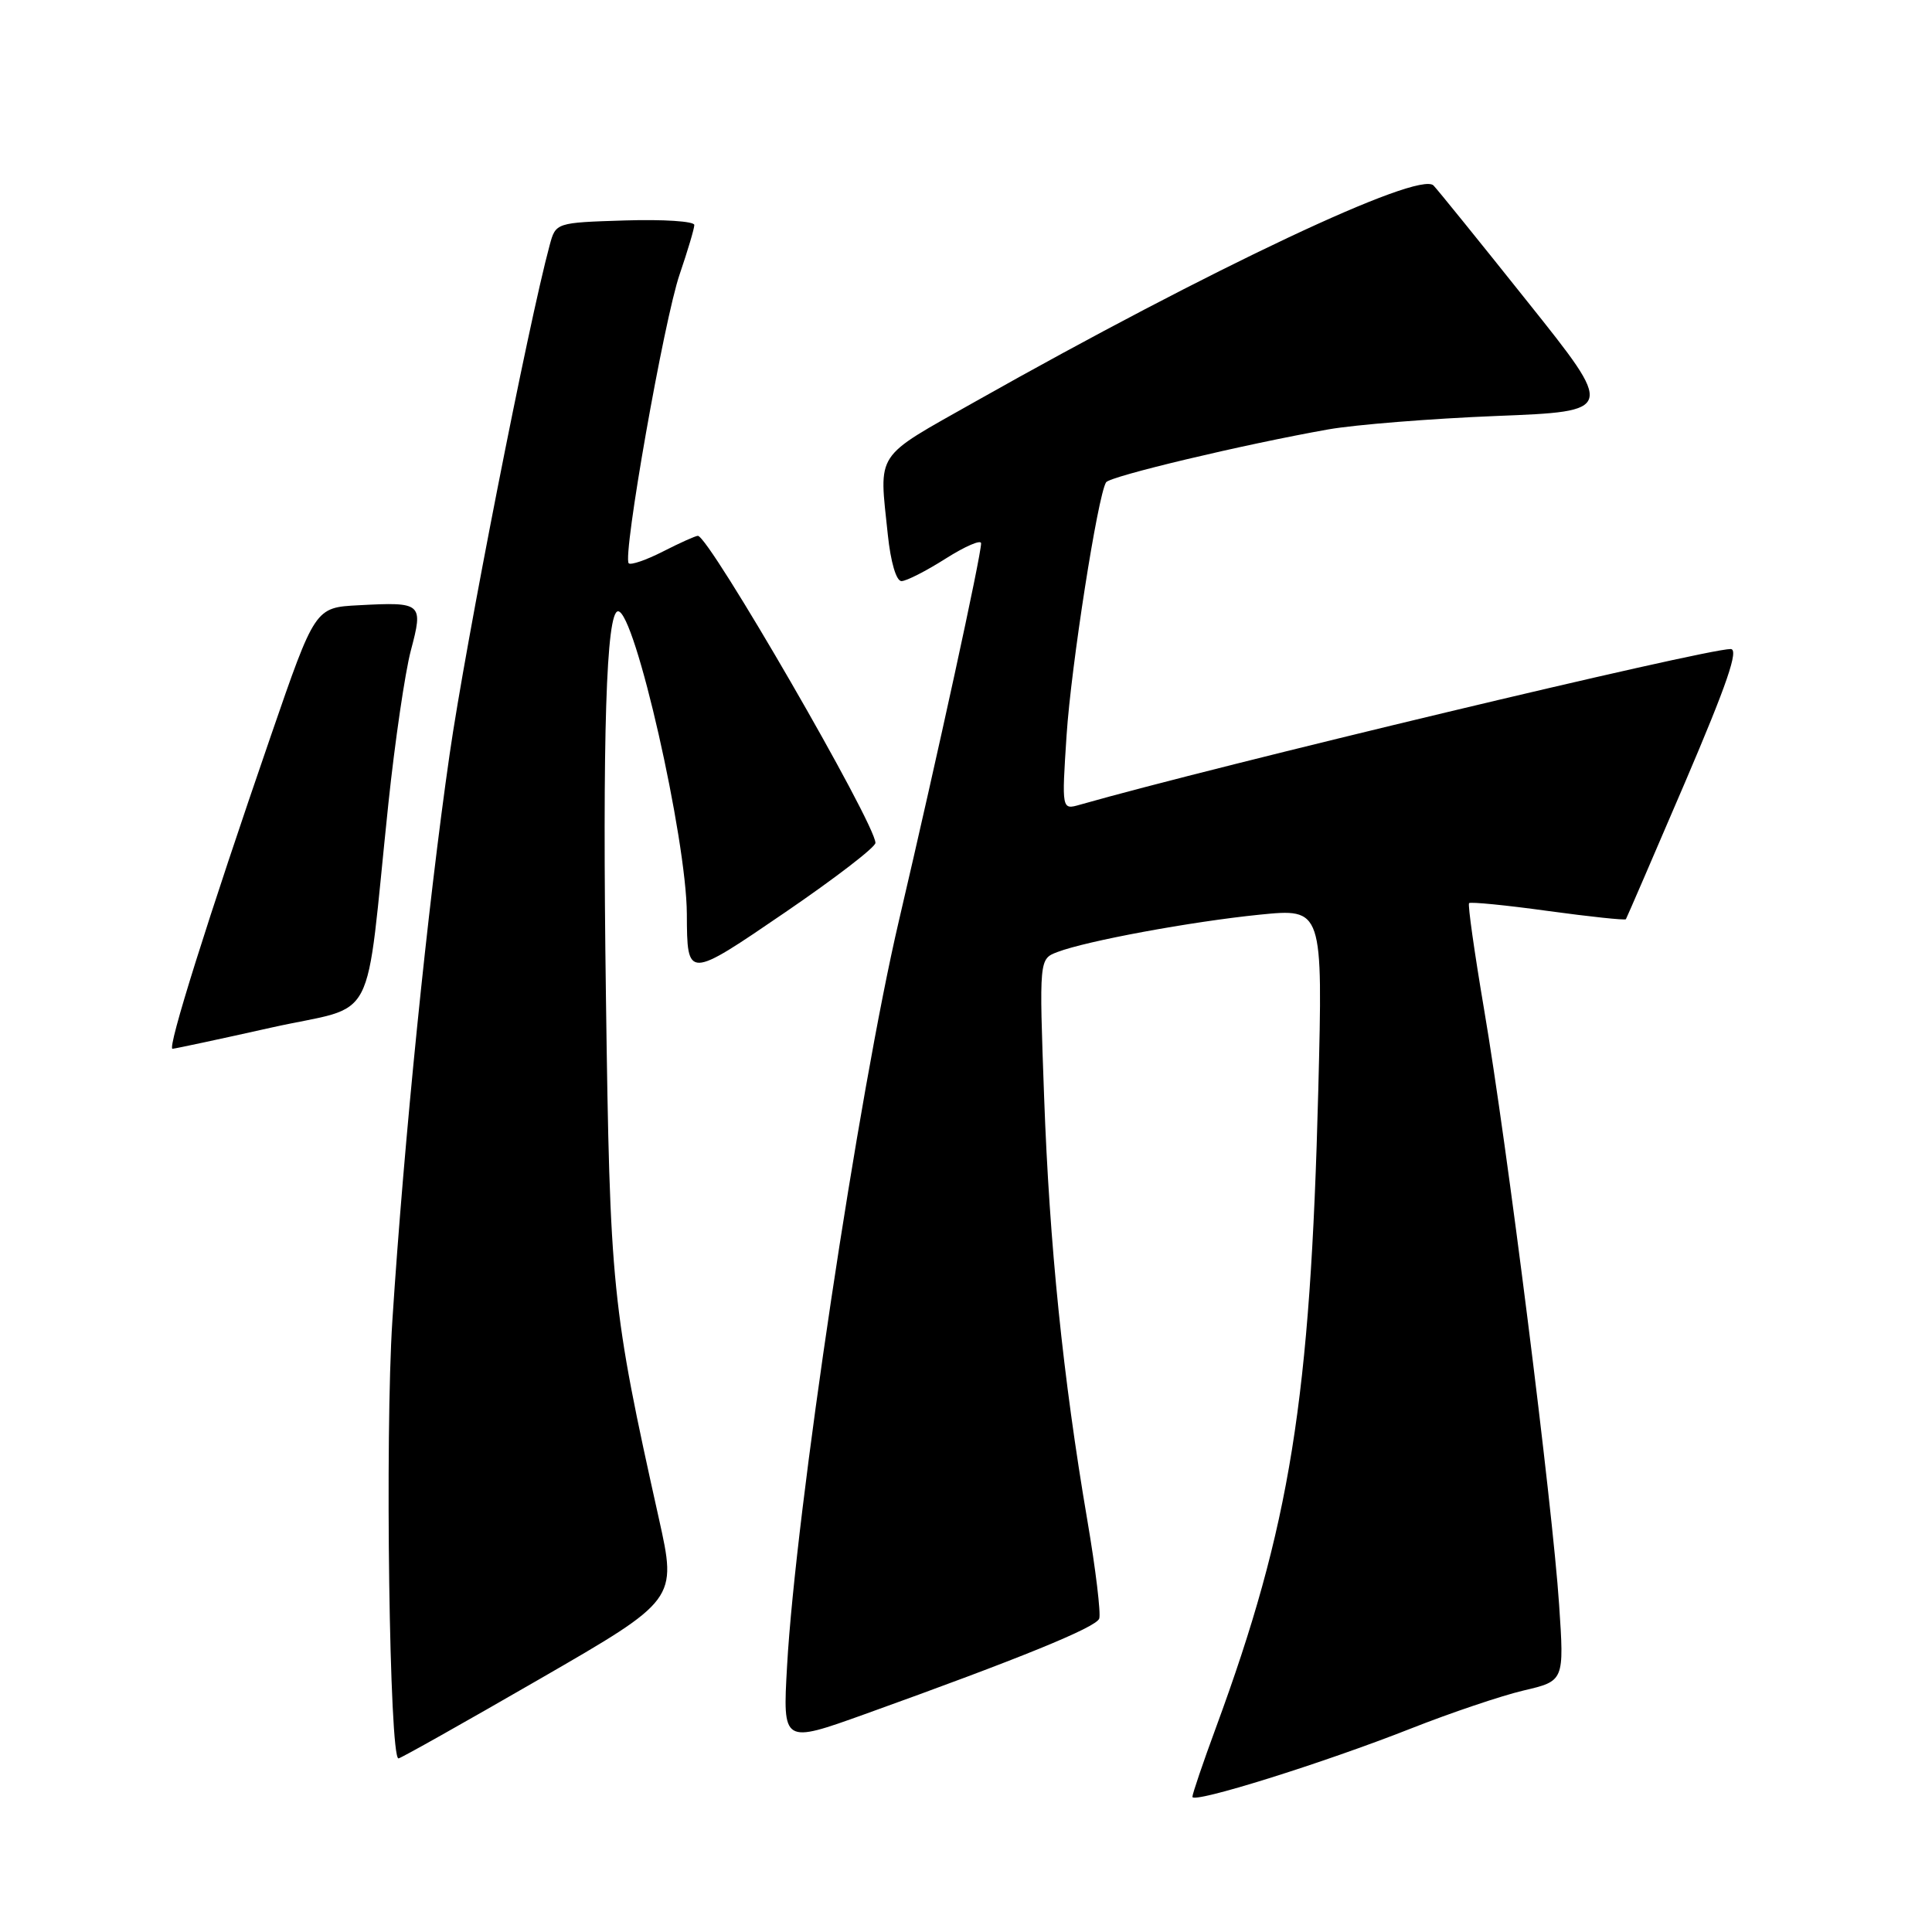 <?xml version="1.0" encoding="UTF-8" standalone="no"?>
<!DOCTYPE svg PUBLIC "-//W3C//DTD SVG 1.1//EN" "http://www.w3.org/Graphics/SVG/1.1/DTD/svg11.dtd" >
<svg xmlns="http://www.w3.org/2000/svg" xmlns:xlink="http://www.w3.org/1999/xlink" version="1.1" viewBox="0 0 256 256">
 <g >
 <path fill="currentColor"
d=" M 187.00 229.02 C 192.22 226.96 198.92 224.70 201.88 224.00 C 207.27 222.74 207.27 222.74 206.59 212.62 C 205.72 199.49 199.66 151.38 196.65 133.76 C 195.37 126.20 194.47 119.86 194.66 119.67 C 194.86 119.48 199.57 119.94 205.13 120.71 C 210.69 121.47 215.33 121.96 215.44 121.80 C 215.55 121.63 219.06 113.51 223.24 103.75 C 228.86 90.61 230.44 86.00 229.32 86.00 C 225.84 86.00 161.02 101.51 143.09 106.63 C 140.68 107.32 140.68 107.32 141.33 97.39 C 141.93 88.26 145.45 65.70 146.56 63.91 C 147.05 63.11 164.82 58.88 176.00 56.90 C 179.57 56.27 189.59 55.47 198.25 55.12 C 214.00 54.50 214.00 54.50 202.42 40.00 C 196.06 32.02 190.45 25.09 189.95 24.58 C 188.02 22.59 160.52 35.56 129.25 53.20 C 115.72 60.84 116.48 59.69 117.64 70.85 C 118.02 74.49 118.76 77.00 119.45 77.00 C 120.09 77.00 122.72 75.66 125.30 74.02 C 127.89 72.38 130.00 71.47 130.00 71.99 C 130.00 73.65 124.28 99.90 119.11 122.00 C 113.78 144.75 105.42 200.43 104.29 220.77 C 103.71 231.04 103.71 231.04 114.61 227.13 C 135.15 219.75 145.19 215.66 145.65 214.48 C 145.89 213.83 145.19 207.95 144.07 201.40 C 140.85 182.50 139.06 164.98 138.35 145.32 C 137.69 127.07 137.69 127.07 140.11 126.15 C 144.00 124.67 157.81 122.12 166.90 121.20 C 175.29 120.36 175.29 120.36 174.68 144.43 C 173.63 185.53 170.96 202.17 161.11 228.94 C 159.40 233.58 158.00 237.70 158.00 238.09 C 158.00 239.04 175.34 233.62 187.00 229.02 Z  M 71.49 222.49 C 89.70 211.98 89.70 211.98 87.31 201.24 C 81.05 173.10 80.82 170.83 80.29 132.10 C 79.81 97.26 80.33 81.00 81.90 81.00 C 84.13 81.00 90.97 111.13 91.01 121.11 C 91.05 129.77 91.04 129.77 104.11 120.84 C 110.65 116.37 116.00 112.26 116.00 111.69 C 116.00 109.13 93.95 71.00 92.47 71.00 C 92.17 71.00 90.09 71.93 87.86 73.07 C 85.63 74.21 83.58 74.91 83.31 74.64 C 82.45 73.79 88.00 42.31 90.06 36.34 C 91.12 33.23 92.00 30.29 92.00 29.81 C 92.00 29.32 87.87 29.05 82.82 29.21 C 73.64 29.50 73.64 29.50 72.83 32.50 C 70.00 42.96 61.68 85.33 59.57 100.00 C 56.66 120.15 53.53 151.17 51.99 175.00 C 51.00 190.24 51.60 233.00 52.80 233.00 C 53.07 233.00 61.48 228.27 71.49 222.49 Z  M 36.00 136.15 C 50.26 132.97 48.28 136.76 51.46 106.50 C 52.33 98.25 53.67 89.11 54.44 86.19 C 56.11 79.90 55.94 79.75 47.51 80.20 C 41.75 80.50 41.75 80.50 35.89 97.50 C 27.55 121.69 22.11 139.00 22.86 138.97 C 23.21 138.95 29.12 137.69 36.00 136.15 Z "/>
</g>
</svg>